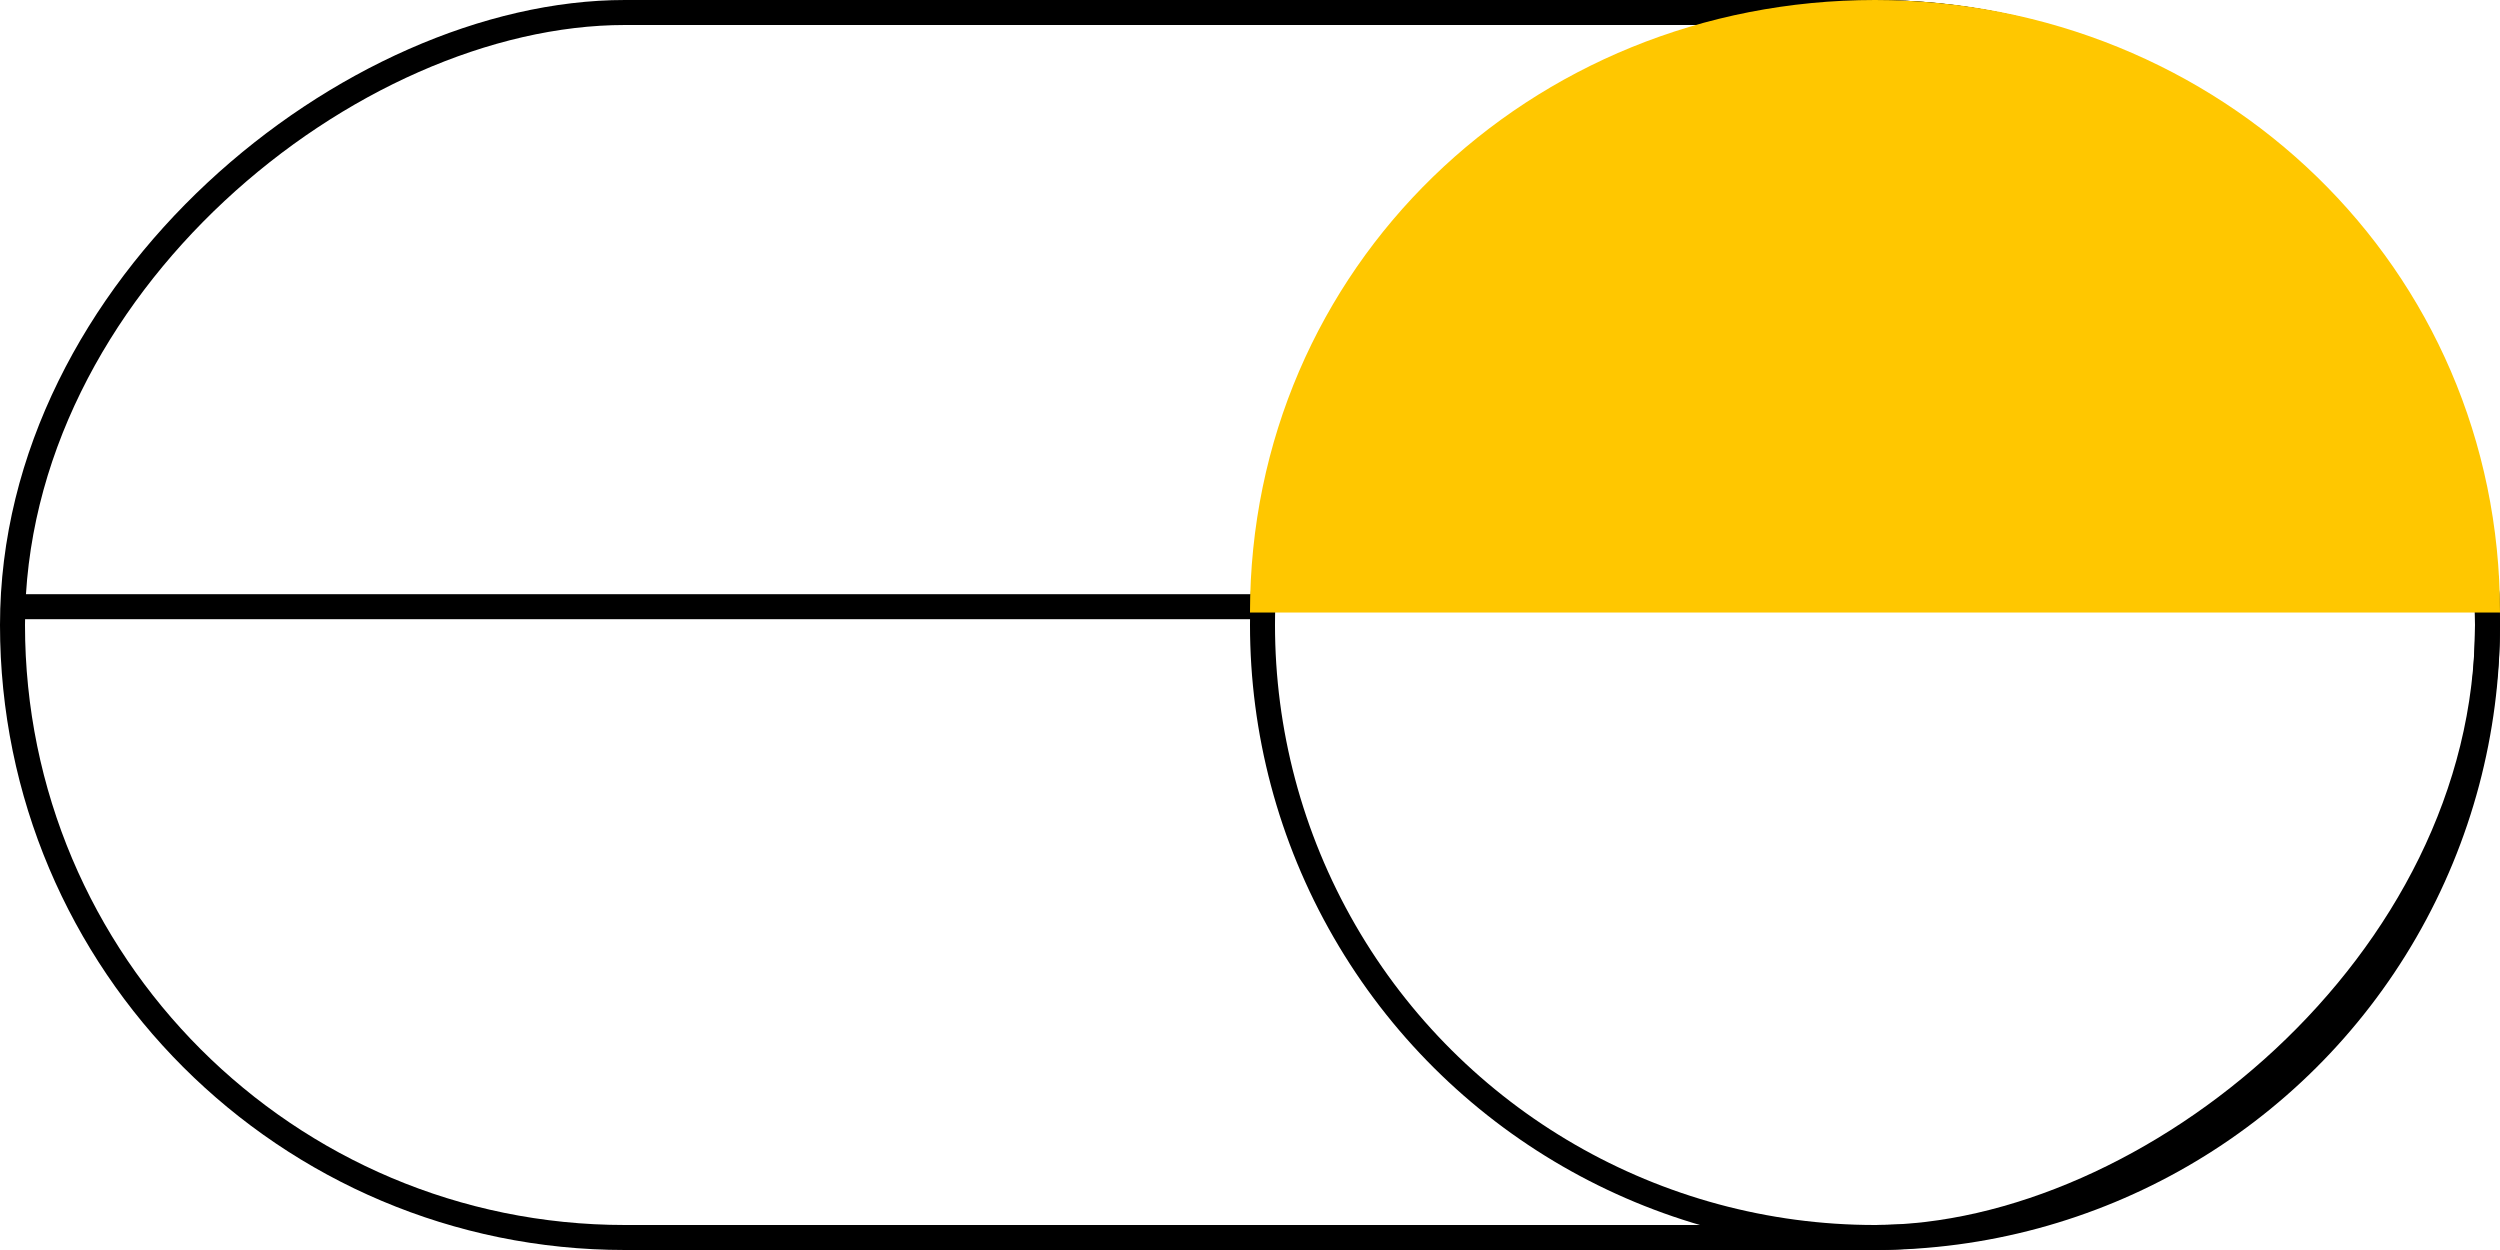 <svg width="100" height="50" viewBox="0 0 100 50" fill="none" xmlns="http://www.w3.org/2000/svg">
<circle cx="75" cy="25" r="24.5" transform="rotate(90 75 25)" stroke="currentColor"/>
<rect x="99.5" y="0.5" width="49" height="99" rx="24.5" transform="rotate(90 99.5 0.5)" stroke="currentColor"/>
<line x1="0.248" y1="24.268" x2="50.248" y2="24.268" stroke="currentColor"/>
<path d="M75 0C61.193 0 50 10.693 50 24.5H100C100 10.693 88.807 0 75 0Z" fill="#FFC700"/>
</svg>
